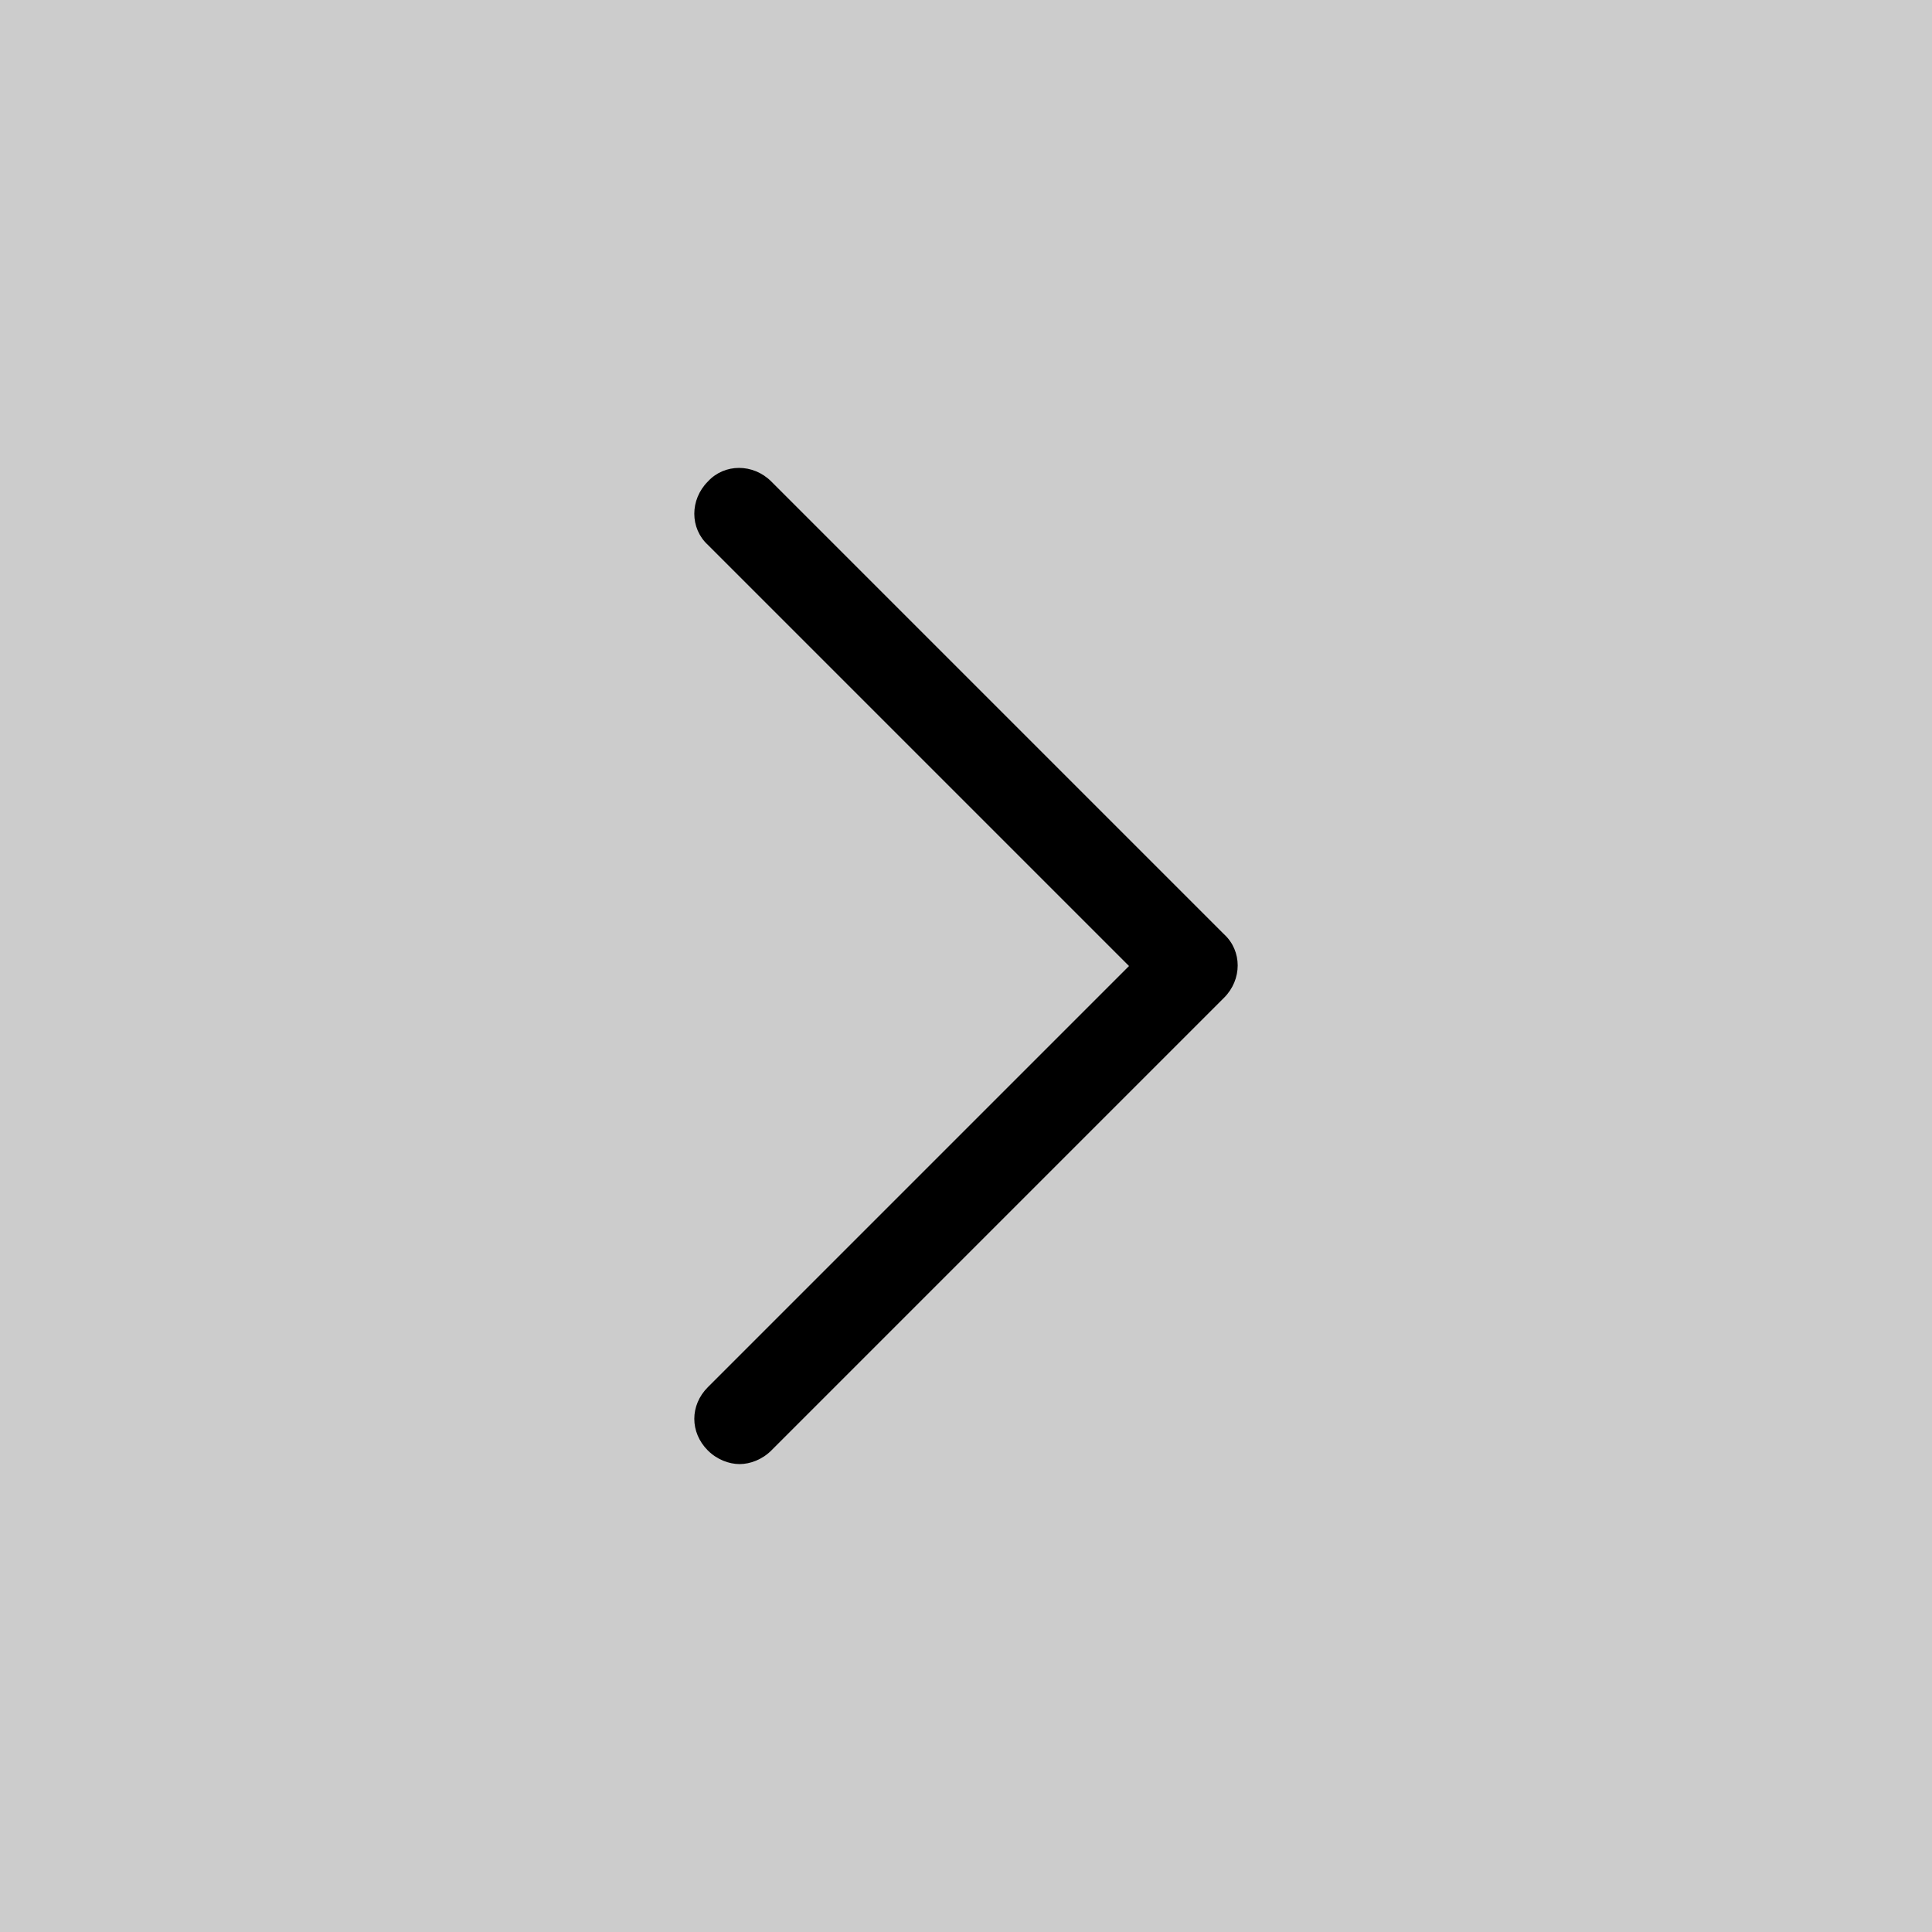 <svg xmlns="http://www.w3.org/2000/svg" x="0px" y="0px"
width="38" height="38"
viewBox="0 0 172 172"
style=" fill:#000000;"><g fill="none" fill-rule="nonzero" stroke="none" stroke-width="1" stroke-linecap="butt" stroke-linejoin="miter" stroke-miterlimit="10" stroke-dasharray="" stroke-dashoffset="0" font-family="none" font-weight="none" font-size="none" text-anchor="none" style="mix-blend-mode: normal"><path d="M0,172v-172h172v172z" fill="#cccccc"></path><g fill="#000000"><path d="M63.022,129.134c0.806,0.806 1.881,1.209 2.822,1.209c0.941,0 2.016,-0.403 2.822,-1.209l40.312,-40.312c1.613,-1.613 1.613,-4.166 0,-5.644l-40.312,-40.312c-1.613,-1.613 -4.166,-1.613 -5.644,0c-1.613,1.613 -1.613,4.166 0,5.644l37.491,37.491l-37.491,37.491c-1.613,1.613 -1.613,4.031 0,5.644z"></path></g></g></svg>